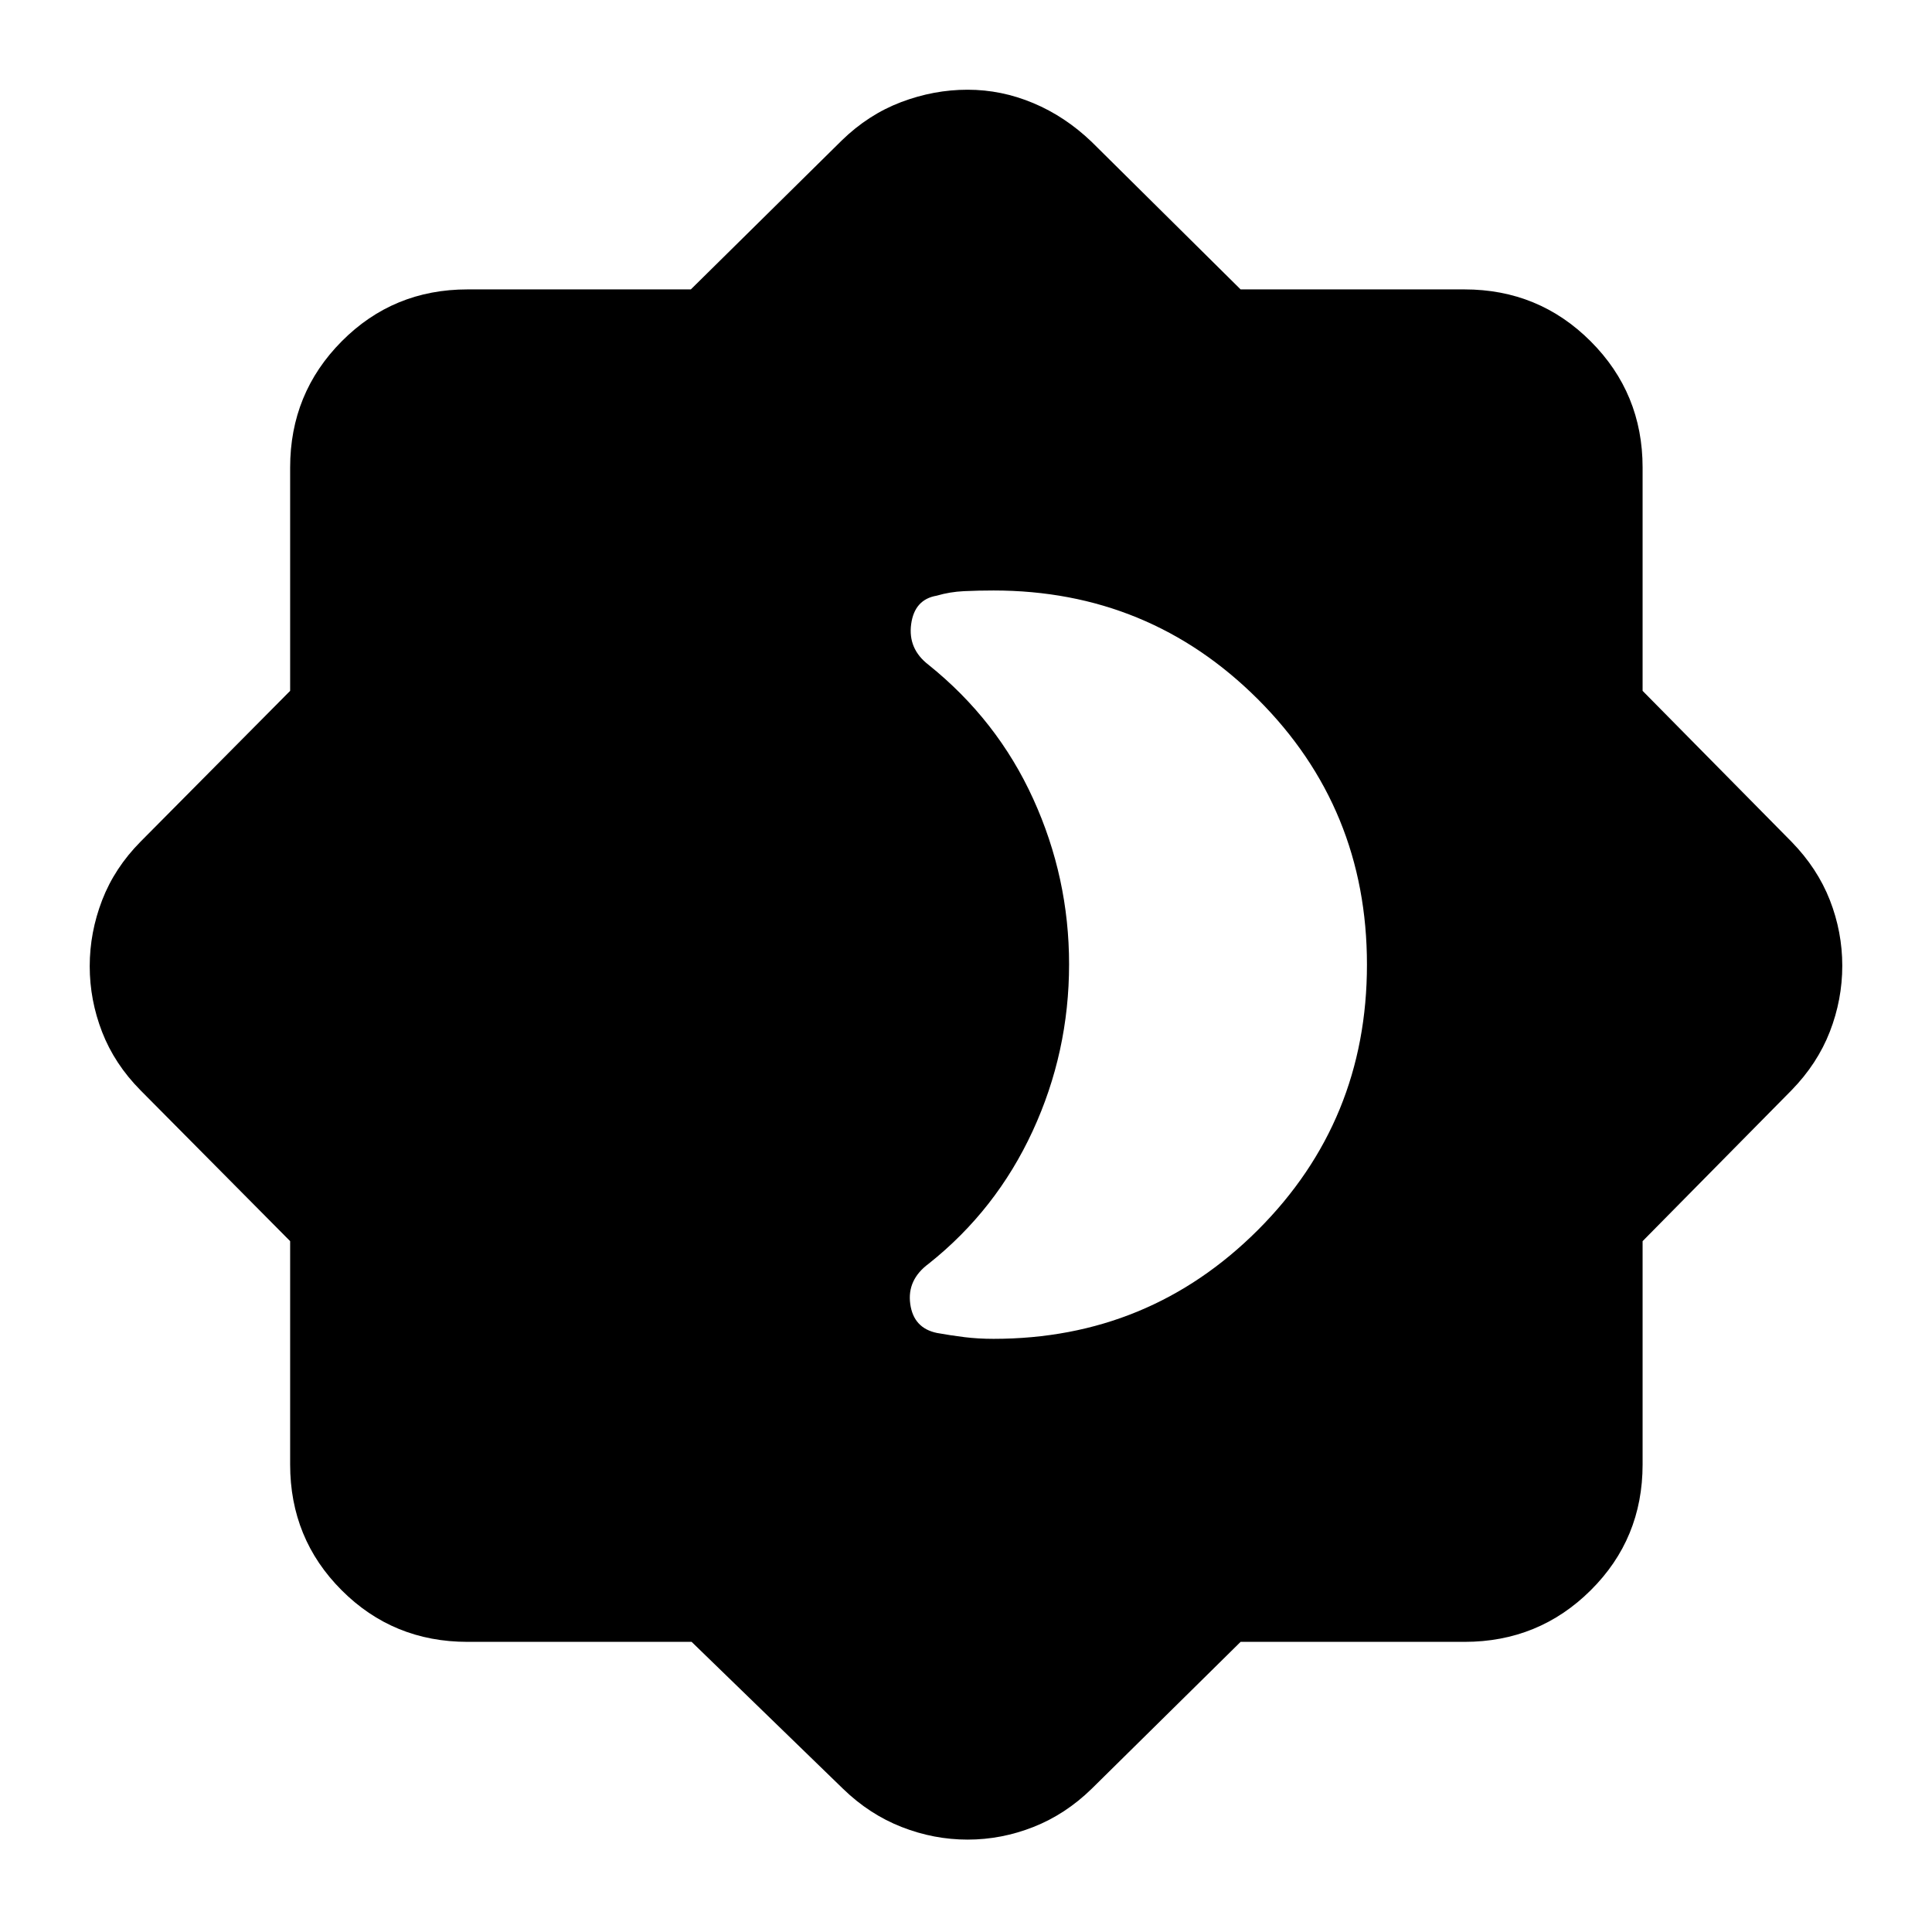 <svg xmlns="http://www.w3.org/2000/svg" height="40" viewBox="0 -960 960 960" width="40"><path d="M493.68-294.74q77.28 0 131.42-54.14 54.13-54.15 54.13-131.82 0-77.68-54.13-131.79-54.14-54.1-131.42-54.1-7.55 0-14.64.33-7.1.33-13.6 2.25-11.02 1.87-12.69 14.14-1.66 12.28 8.61 20.19 34.23 27.49 52.04 66.65 17.82 39.15 17.82 82.13 0 43.76-18.12 82.96-18.11 39.2-51.58 65.82-10.87 8-9.22 20.04 1.64 12.04 13.32 14.43 6.89 1.24 13.7 2.08 6.81.83 14.36.83ZM343.66-144.17H232.32q-36.92 0-62.53-25.62-25.62-25.61-25.62-62.53v-110.96L69.8-418.26q-12.87-13.02-19.05-28.92-6.17-15.9-6.17-32.7 0-16.79 6.17-32.82 6.18-16.02 19.05-29.04l74.37-74.98v-110.96q0-36.92 25.62-62.72 25.61-25.8 62.53-25.8h110.96l74.98-74q13.2-12.87 29.47-19.05 16.27-6.17 33.07-6.17t32.61 6.64q15.82 6.63 29 19.24l74.04 73.34h111.23q36.92 0 62.72 25.8 25.8 25.8 25.8 62.72v110.96l74 74.98q12.87 13.2 19.05 29.01 6.17 15.81 6.17 32.61 0 16.79-6.17 32.72-6.18 15.94-19.05 29.14l-74 74.98v110.96q0 36.92-25.8 62.53-25.8 25.62-62.72 25.62H616.45l-74.04 73.04q-12.99 12.67-28.9 18.94-15.91 6.28-32.71 6.28T448-52.19q-16.01-6.27-29.07-18.94l-75.27-73.04Z"/></svg>